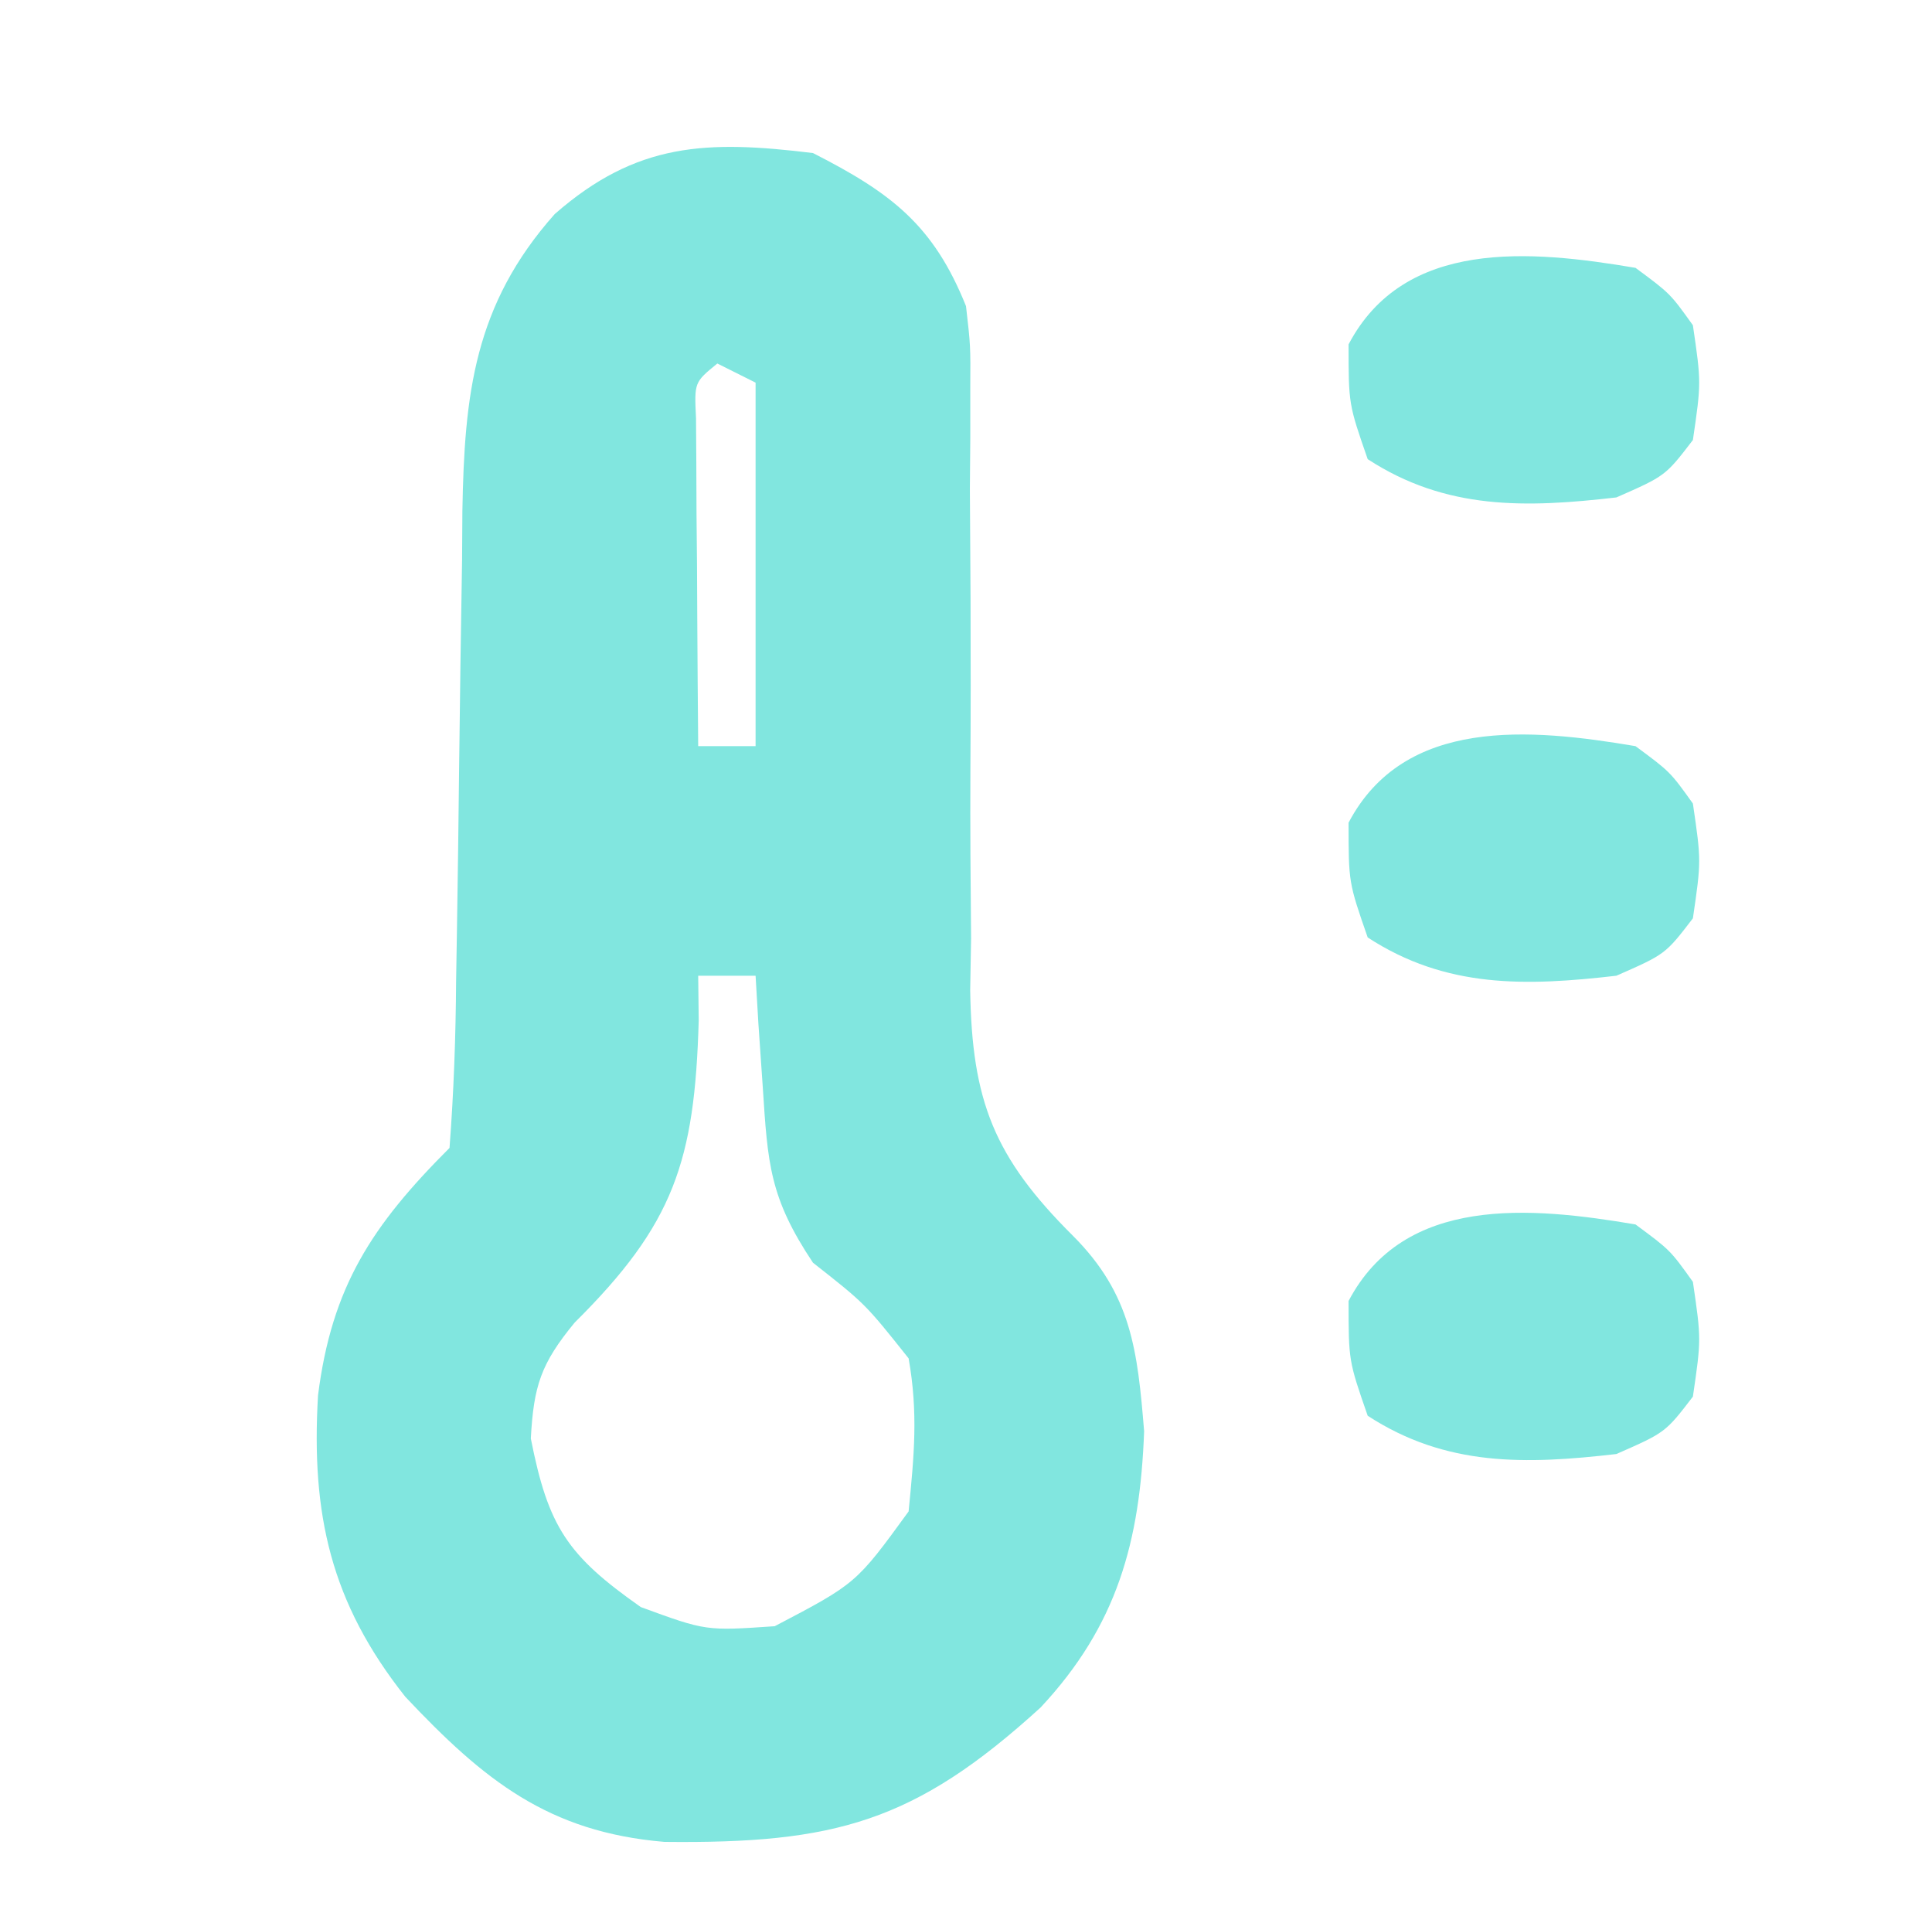 <svg width="101" height="100" viewBox="0 0 101 100" fill="none" xmlns="http://www.w3.org/2000/svg">
<path d="M42.5 8C46.592 10.083 48.799 11.762 50.5 16C50.738 18.066 50.738 18.066 50.724 20.29C50.724 21.128 50.725 21.966 50.725 22.83C50.714 24.177 50.714 24.177 50.703 25.551C50.714 27.465 50.725 29.38 50.738 31.295C50.749 34.304 50.75 37.311 50.73 40.32C50.715 43.231 50.738 46.14 50.766 49.051C50.75 49.943 50.735 50.835 50.719 51.754C50.808 57.531 51.96 60.482 56.079 64.581C59.155 67.653 59.467 70.593 59.812 74.812C59.596 80.584 58.406 84.96 54.402 89.246C47.817 95.253 43.623 96.372 34.73 96.273C28.674 95.761 25.301 93.057 21.188 88.688C17.285 83.762 16.262 79.153 16.625 72.938C17.345 67.242 19.447 64.053 23.5 60C23.722 57.06 23.825 54.208 23.844 51.266C23.866 49.959 23.866 49.959 23.888 48.627C23.935 45.835 23.969 43.042 24 40.25C24.041 36.588 24.095 32.927 24.156 29.266C24.164 28.009 24.164 28.009 24.172 26.727C24.276 20.612 24.788 15.927 29 11.188C33.288 7.436 36.955 7.32 42.5 8ZM37.5 19C36.295 19.984 36.295 19.984 36.386 21.858C36.392 22.648 36.397 23.439 36.402 24.254C36.406 25.108 36.409 25.962 36.412 26.842C36.42 27.74 36.429 28.637 36.438 29.562C36.442 30.464 36.447 31.366 36.451 32.295C36.463 34.53 36.48 36.765 36.5 39C37.49 39 38.48 39 39.5 39C39.5 32.73 39.5 26.46 39.5 20C38.84 19.67 38.18 19.34 37.5 19ZM36.5 51C36.509 51.773 36.518 52.547 36.527 53.344C36.318 60.699 35.23 63.985 30.043 69.129C28.278 71.269 27.898 72.441 27.75 75.188C28.659 79.809 29.661 81.304 33.5 84C36.905 85.248 36.905 85.248 40.5 85C44.758 82.77 44.758 82.77 47.5 79C47.789 76.065 48.005 73.853 47.5 71C45.229 68.145 45.229 68.145 42.5 66C40.23 62.596 40.135 60.835 39.875 56.812C39.8 55.726 39.725 54.639 39.648 53.52C39.599 52.688 39.55 51.857 39.5 51C38.51 51 37.52 51 36.5 51Z" fill="#81E6DF"/>
<path d="M85.5 64C87.312 65.34 87.312 65.34 88.5 67C88.938 70 88.938 70 88.5 73C87.062 74.875 87.062 74.875 84.5 76C79.771 76.547 75.599 76.67 71.5 74C70.5 71.125 70.5 71.125 70.5 68C73.415 62.461 79.998 63.068 85.5 64Z" fill="#81E6DF"/>
<path d="M85.5 39C87.312 40.34 87.312 40.34 88.5 42C88.938 45 88.938 45 88.5 48C87.062 49.875 87.062 49.875 84.5 51C79.771 51.547 75.599 51.67 71.5 49C70.5 46.125 70.5 46.125 70.5 43C73.415 37.461 79.998 38.068 85.5 39Z" fill="#81E6DF"/>
<path d="M85.5 14C87.312 15.34 87.312 15.34 88.5 17C88.938 20 88.938 20 88.5 23C87.062 24.875 87.062 24.875 84.5 26C79.771 26.547 75.599 26.67 71.5 24C70.5 21.125 70.5 21.125 70.5 18C73.415 12.461 79.998 13.068 85.5 14Z" fill="#81E6DF"/>
</svg>
